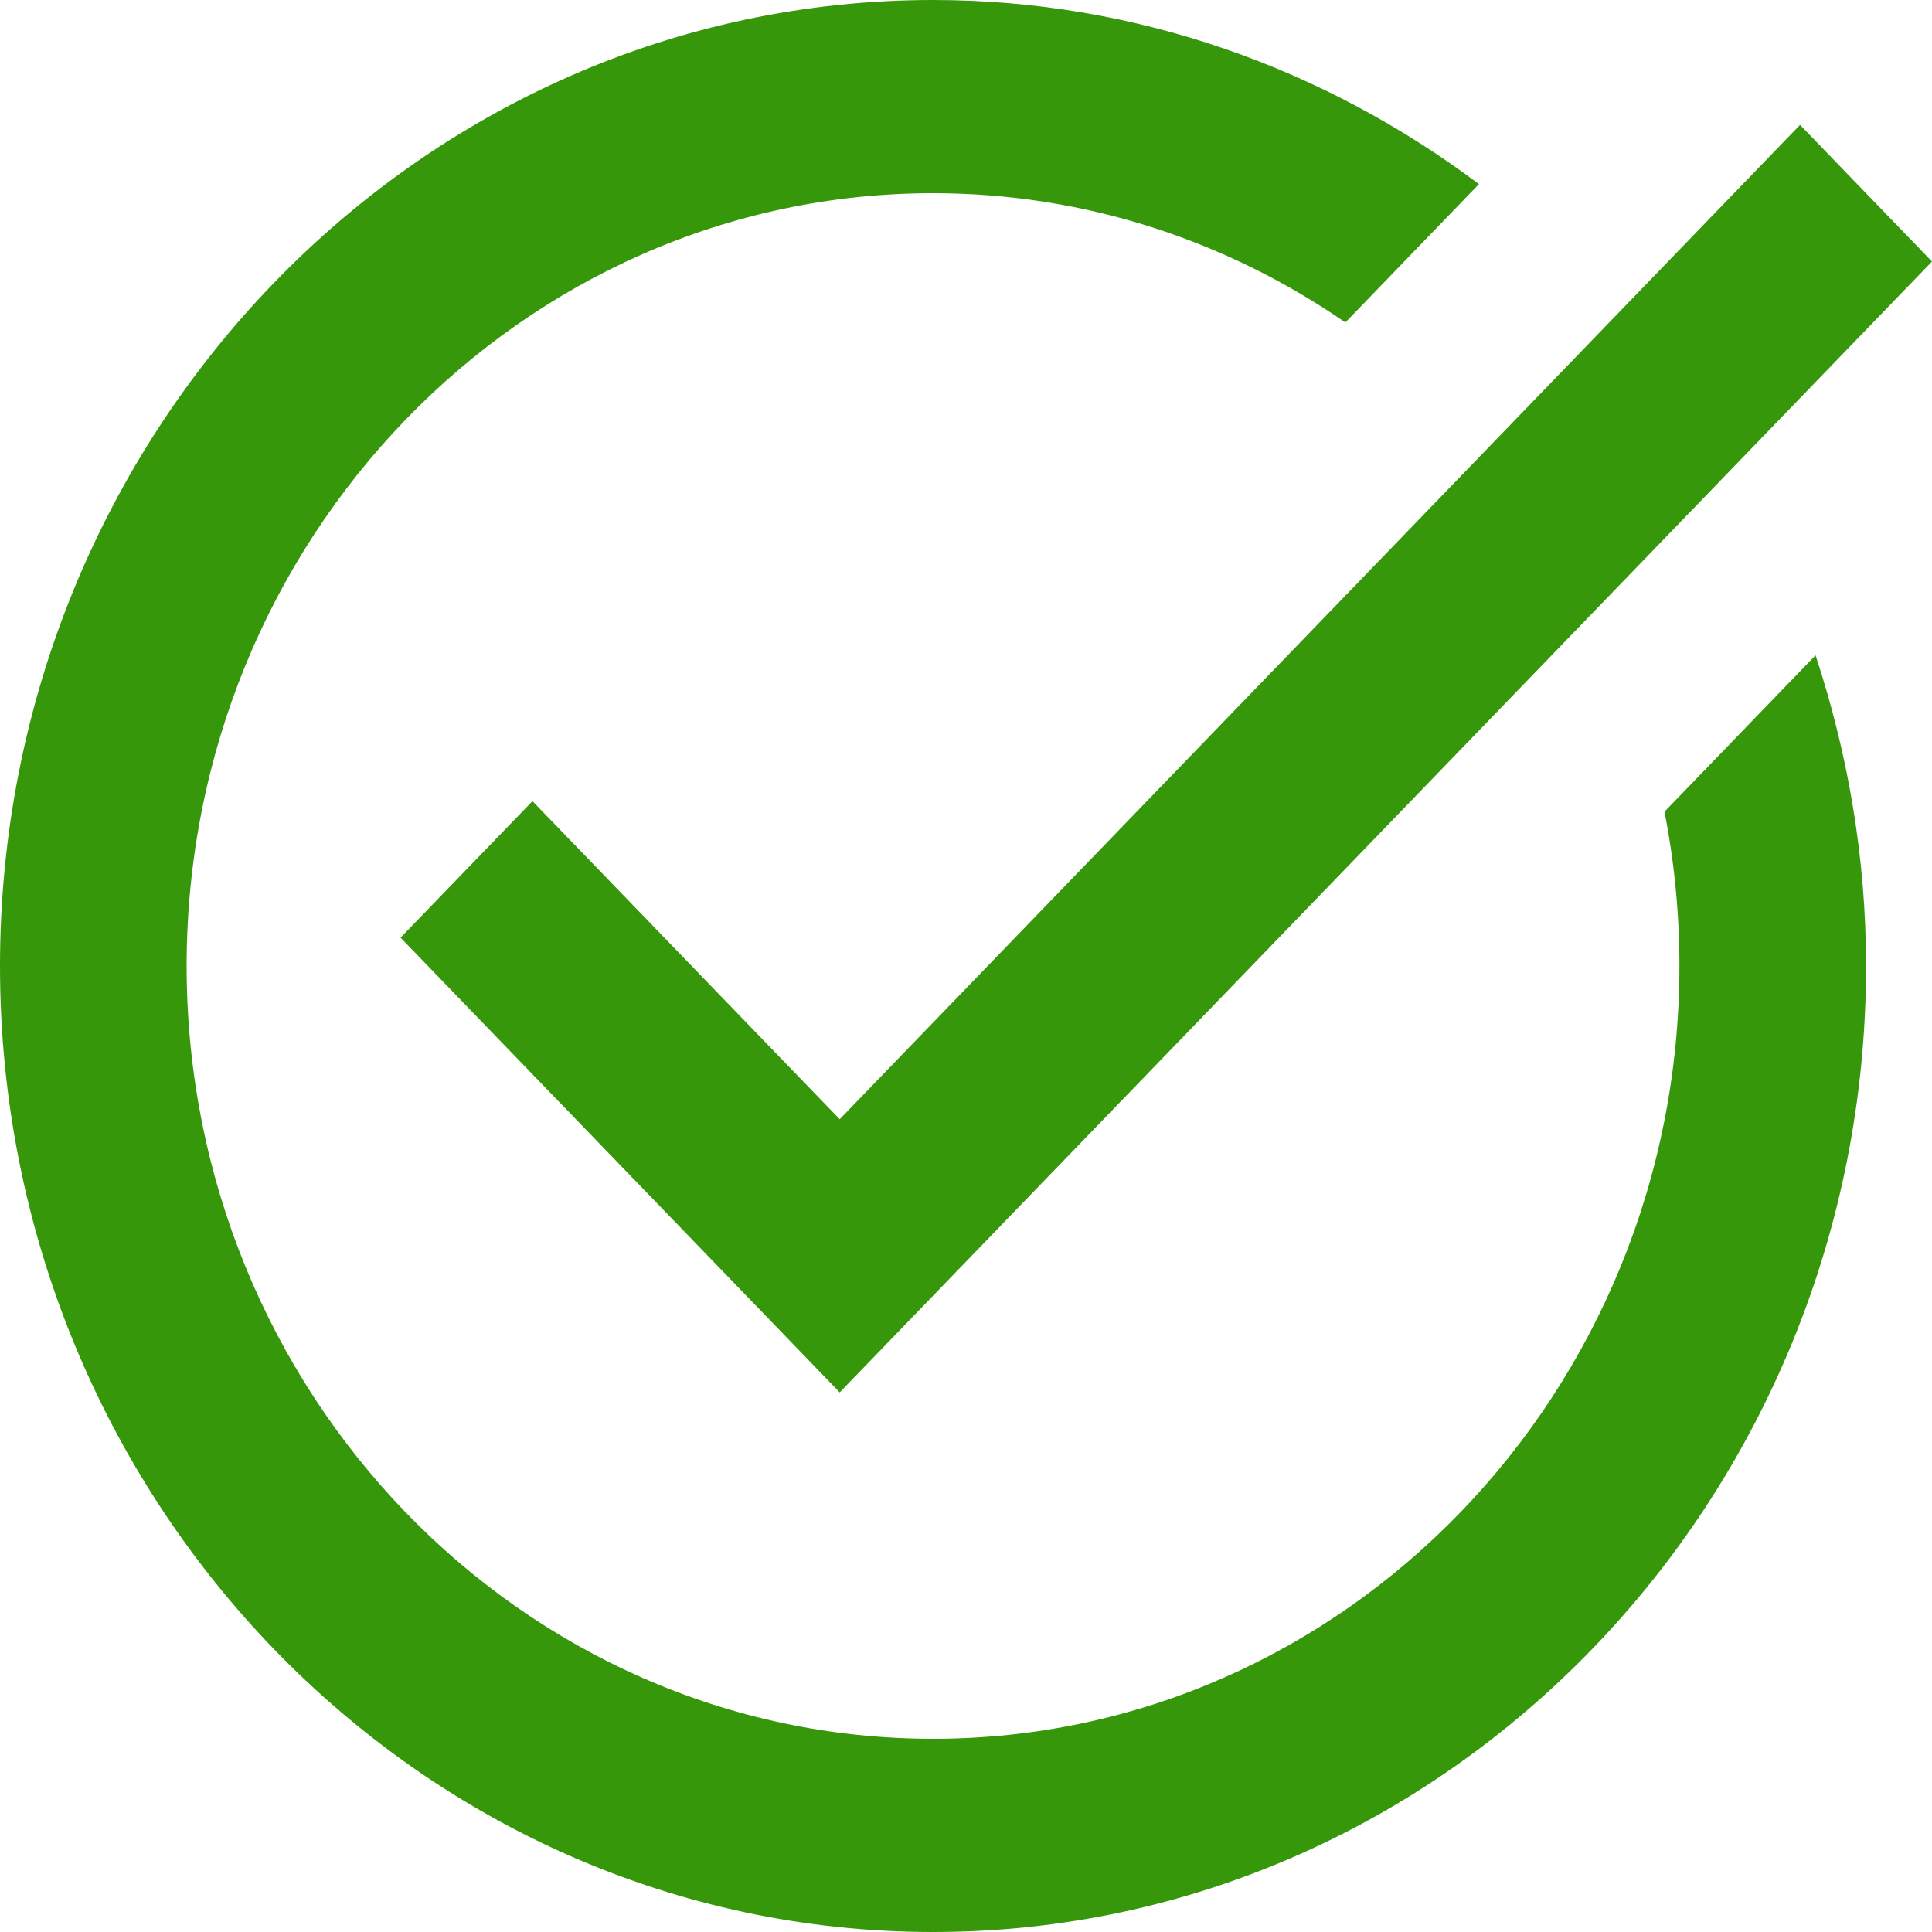 <svg width="30" height="30" viewBox="0 0 30 30" fill="none" xmlns="http://www.w3.org/2000/svg">
<path d="M14.488 0C6.499 0 0 6.729 0 15C0 23.271 6.499 30 14.488 30C22.476 30 28.976 23.271 28.976 15C28.976 13.311 28.692 11.691 28.192 10.175L25.846 12.604C25.998 13.377 26.078 14.18 26.078 15C26.078 21.616 20.878 27 14.488 27C8.097 27 2.898 21.616 2.898 15C2.898 8.383 8.097 3 14.488 3C16.854 3 19.054 3.741 20.891 5.007L22.965 2.859C20.578 1.068 17.653 0 14.488 0ZM27.951 1.939L13.039 17.379L8.268 12.44L6.22 14.56L13.039 21.621L30 4.061L27.951 1.939Z" fill="#37970A"/>
</svg>
